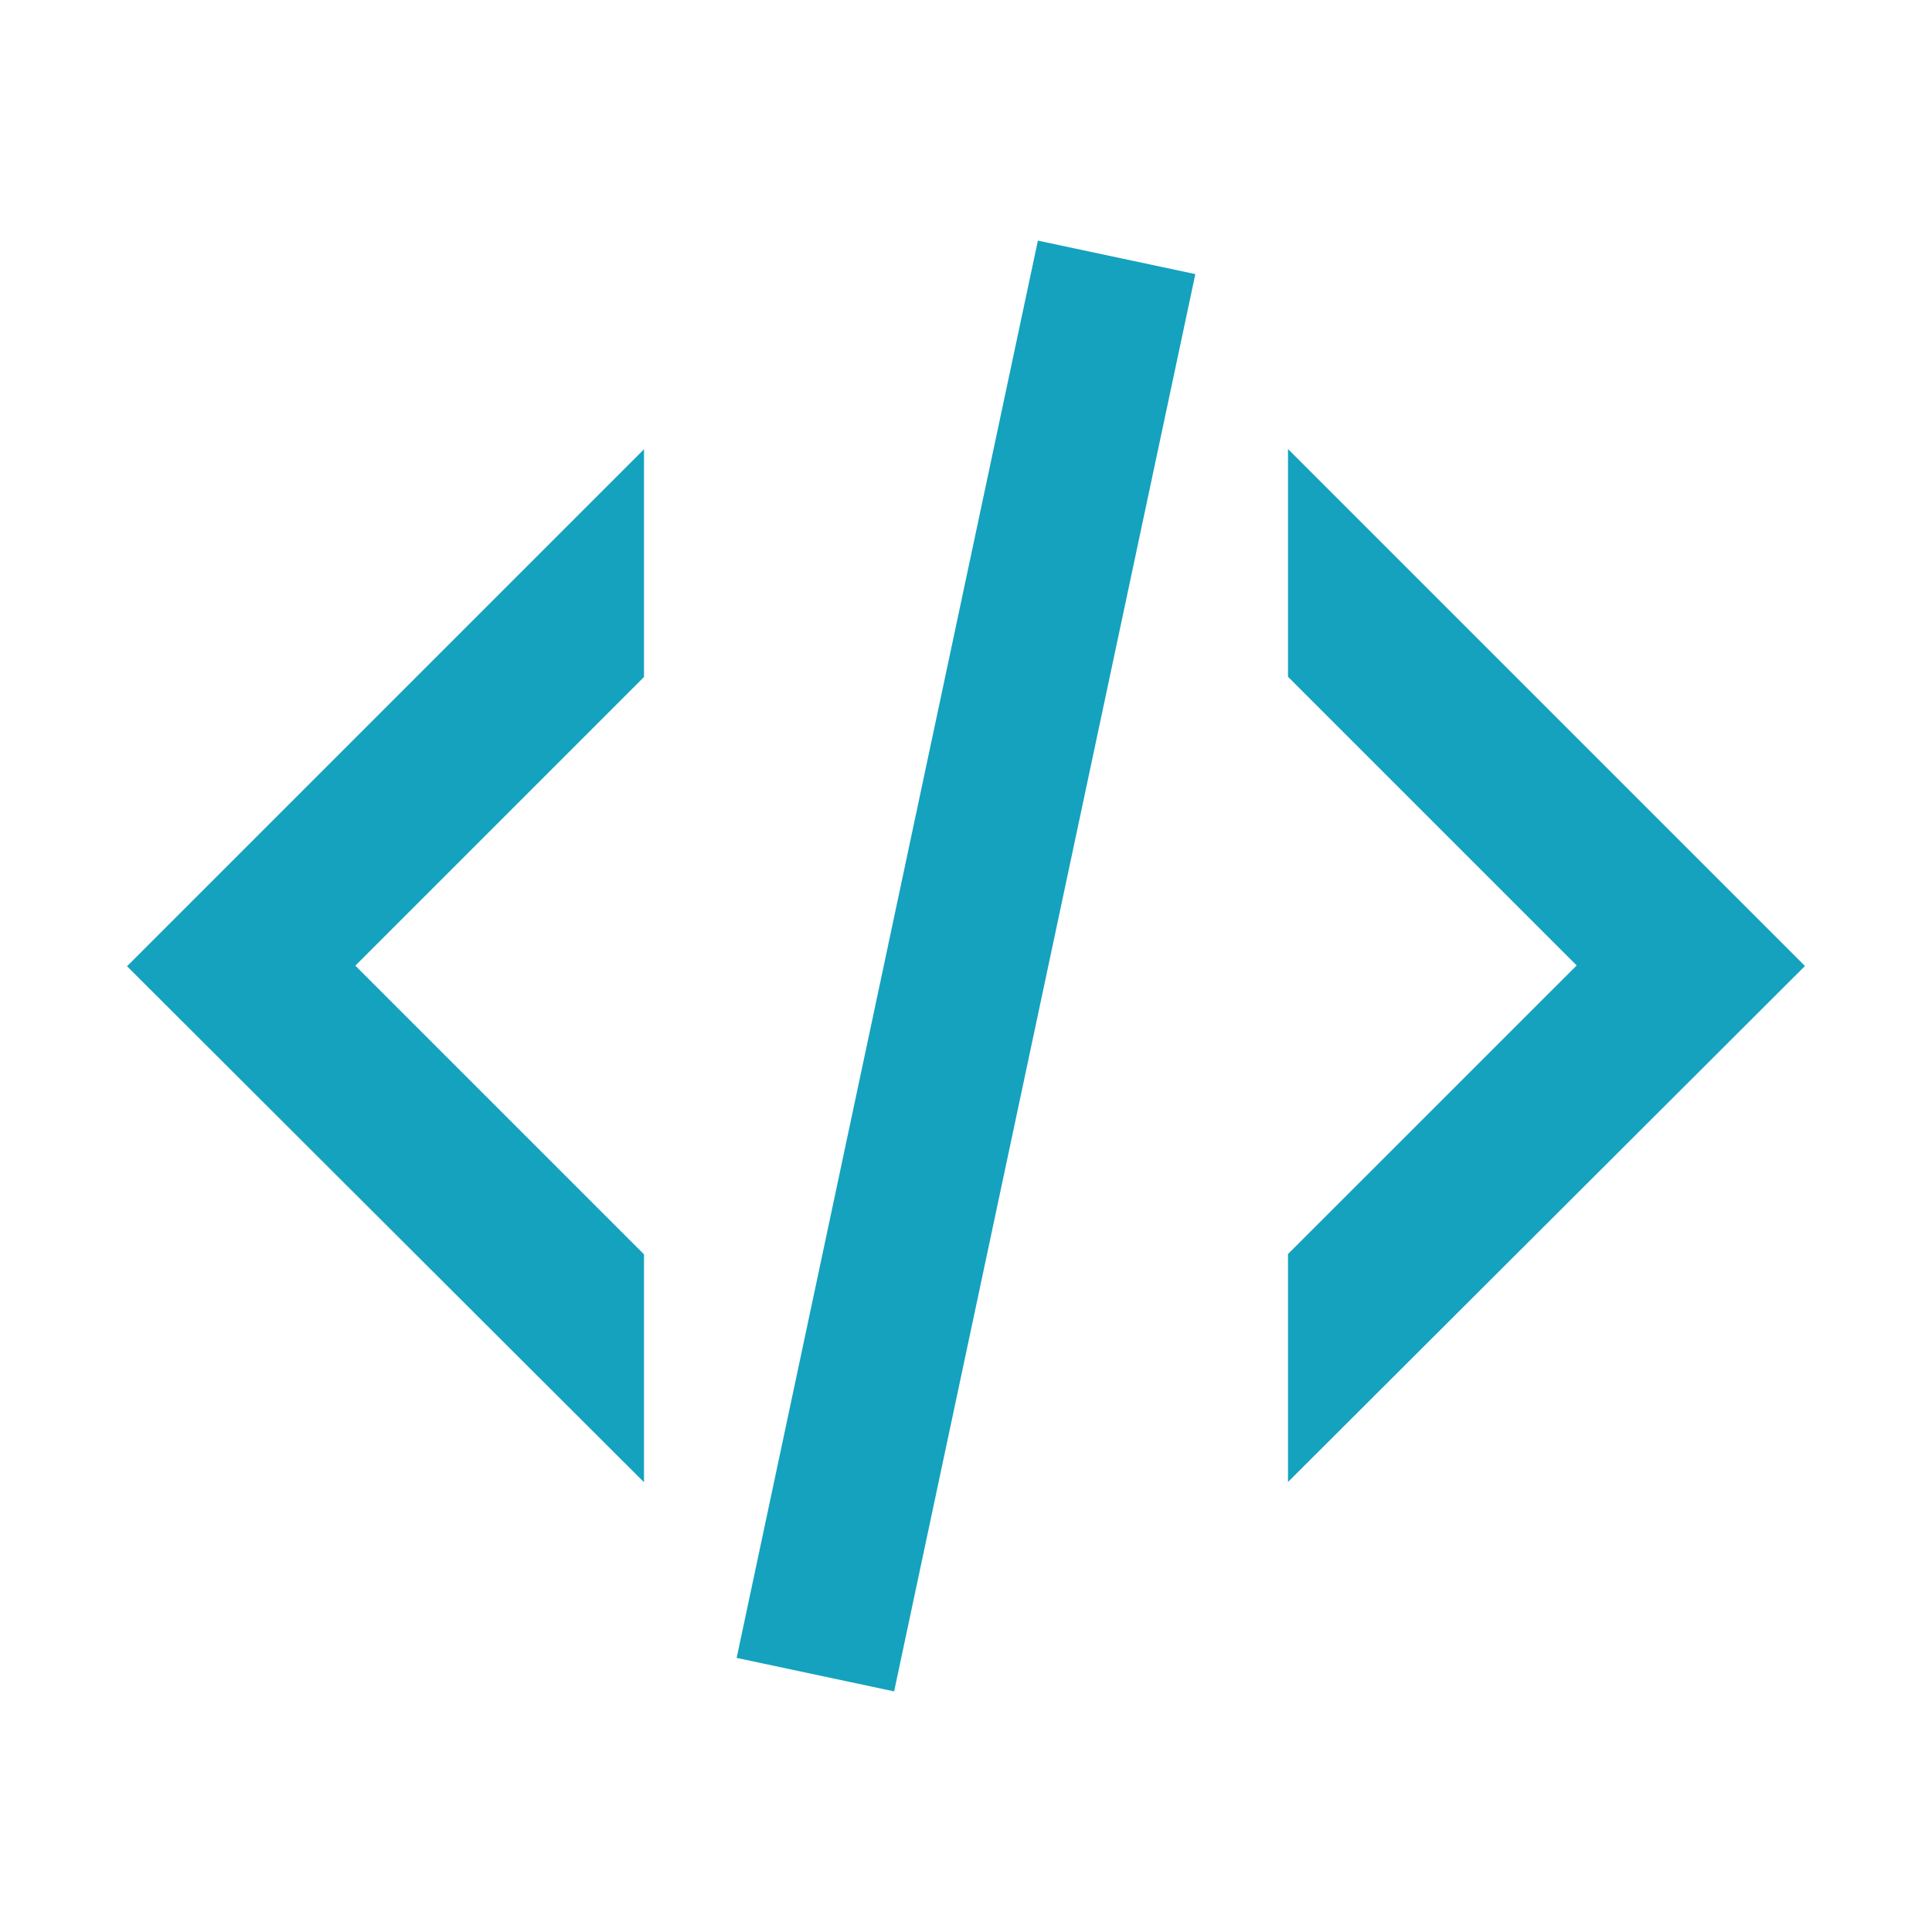 <?xml version="1.0" encoding="utf-8"?>
<!DOCTYPE svg PUBLIC "-//W3C//DTD SVG 1.1//EN" "http://www.w3.org/Graphics/SVG/1.1/DTD/svg11.dtd">
<svg xmlns="http://www.w3.org/2000/svg" xmlns:xlink="http://www.w3.org/1999/xlink" version="1.1" baseProfile="full" width="24" height="24" viewBox="0 0 24.00 24.00" enable-background="new 0 0 24.00 24.00" xml:space="preserve">
	<path fill="#14A2BF" fill-opacity="1" stroke-width="0.2" stroke-linejoin="round" d="M 12.893,2.989L 14.849,3.405L 11.107,21.011L 9.151,20.595L 12.893,2.989 Z M 19.586,11.993L 16,8.407L 16,5.578L 22.422,12L 16,18.41L 16,15.578L 19.586,11.993 Z M 1.578,12.003L 8,5.581L 8,8.41L 4.414,11.996L 8,15.582L 8,18.413L 1.578,12.003 Z "/>
</svg>
